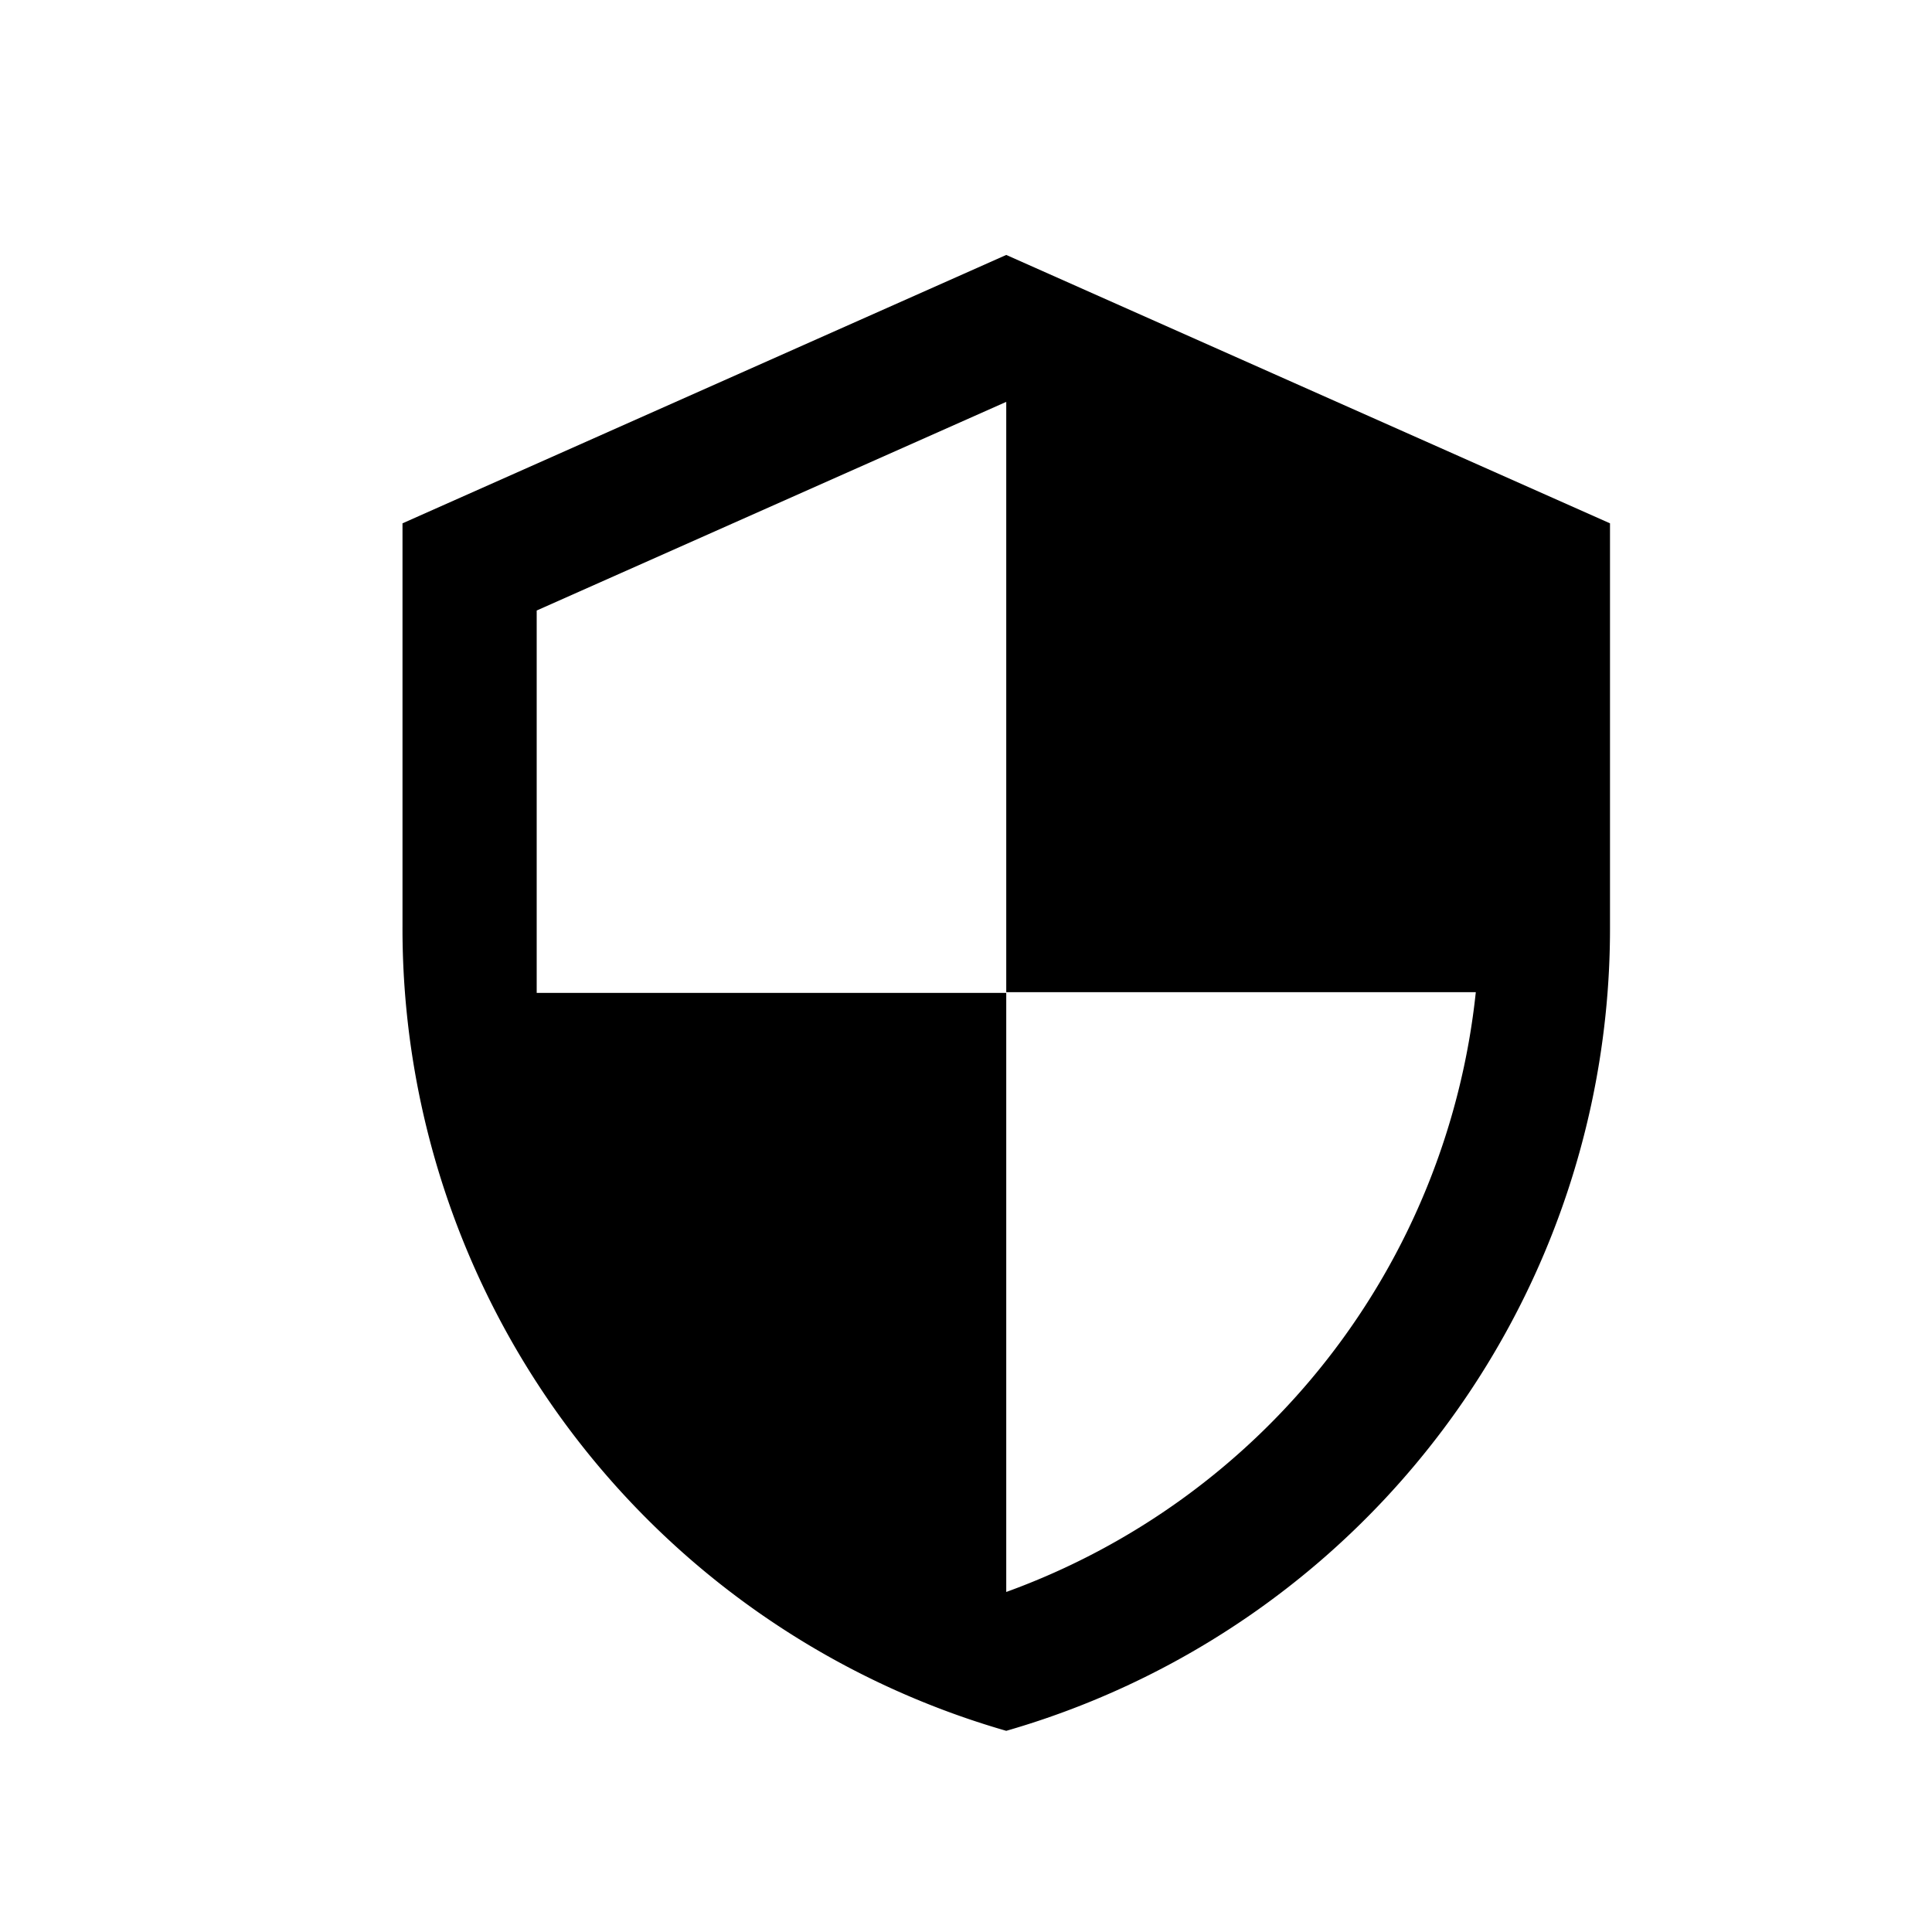 <svg xmlns="http://www.w3.org/2000/svg" width="24" height="24" viewBox="0 0 24 24">
    <path data-name="Rectangle 2239" style="fill:none" d="M0 0h24v24H0z"/>
    <path data-name="Icon material-security" d="M12.5 3.167 5 6.501v5a10.371 10.371 0 0 0 7.5 10 10.371 10.371 0 0 0 7.5-10v-5l-7.5-3.334zm0 9.158h5.833a8.921 8.921 0 0 1-5.833 7.451v-7.442H6.667v-4.75L12.5 4.992z"/>
</svg>
